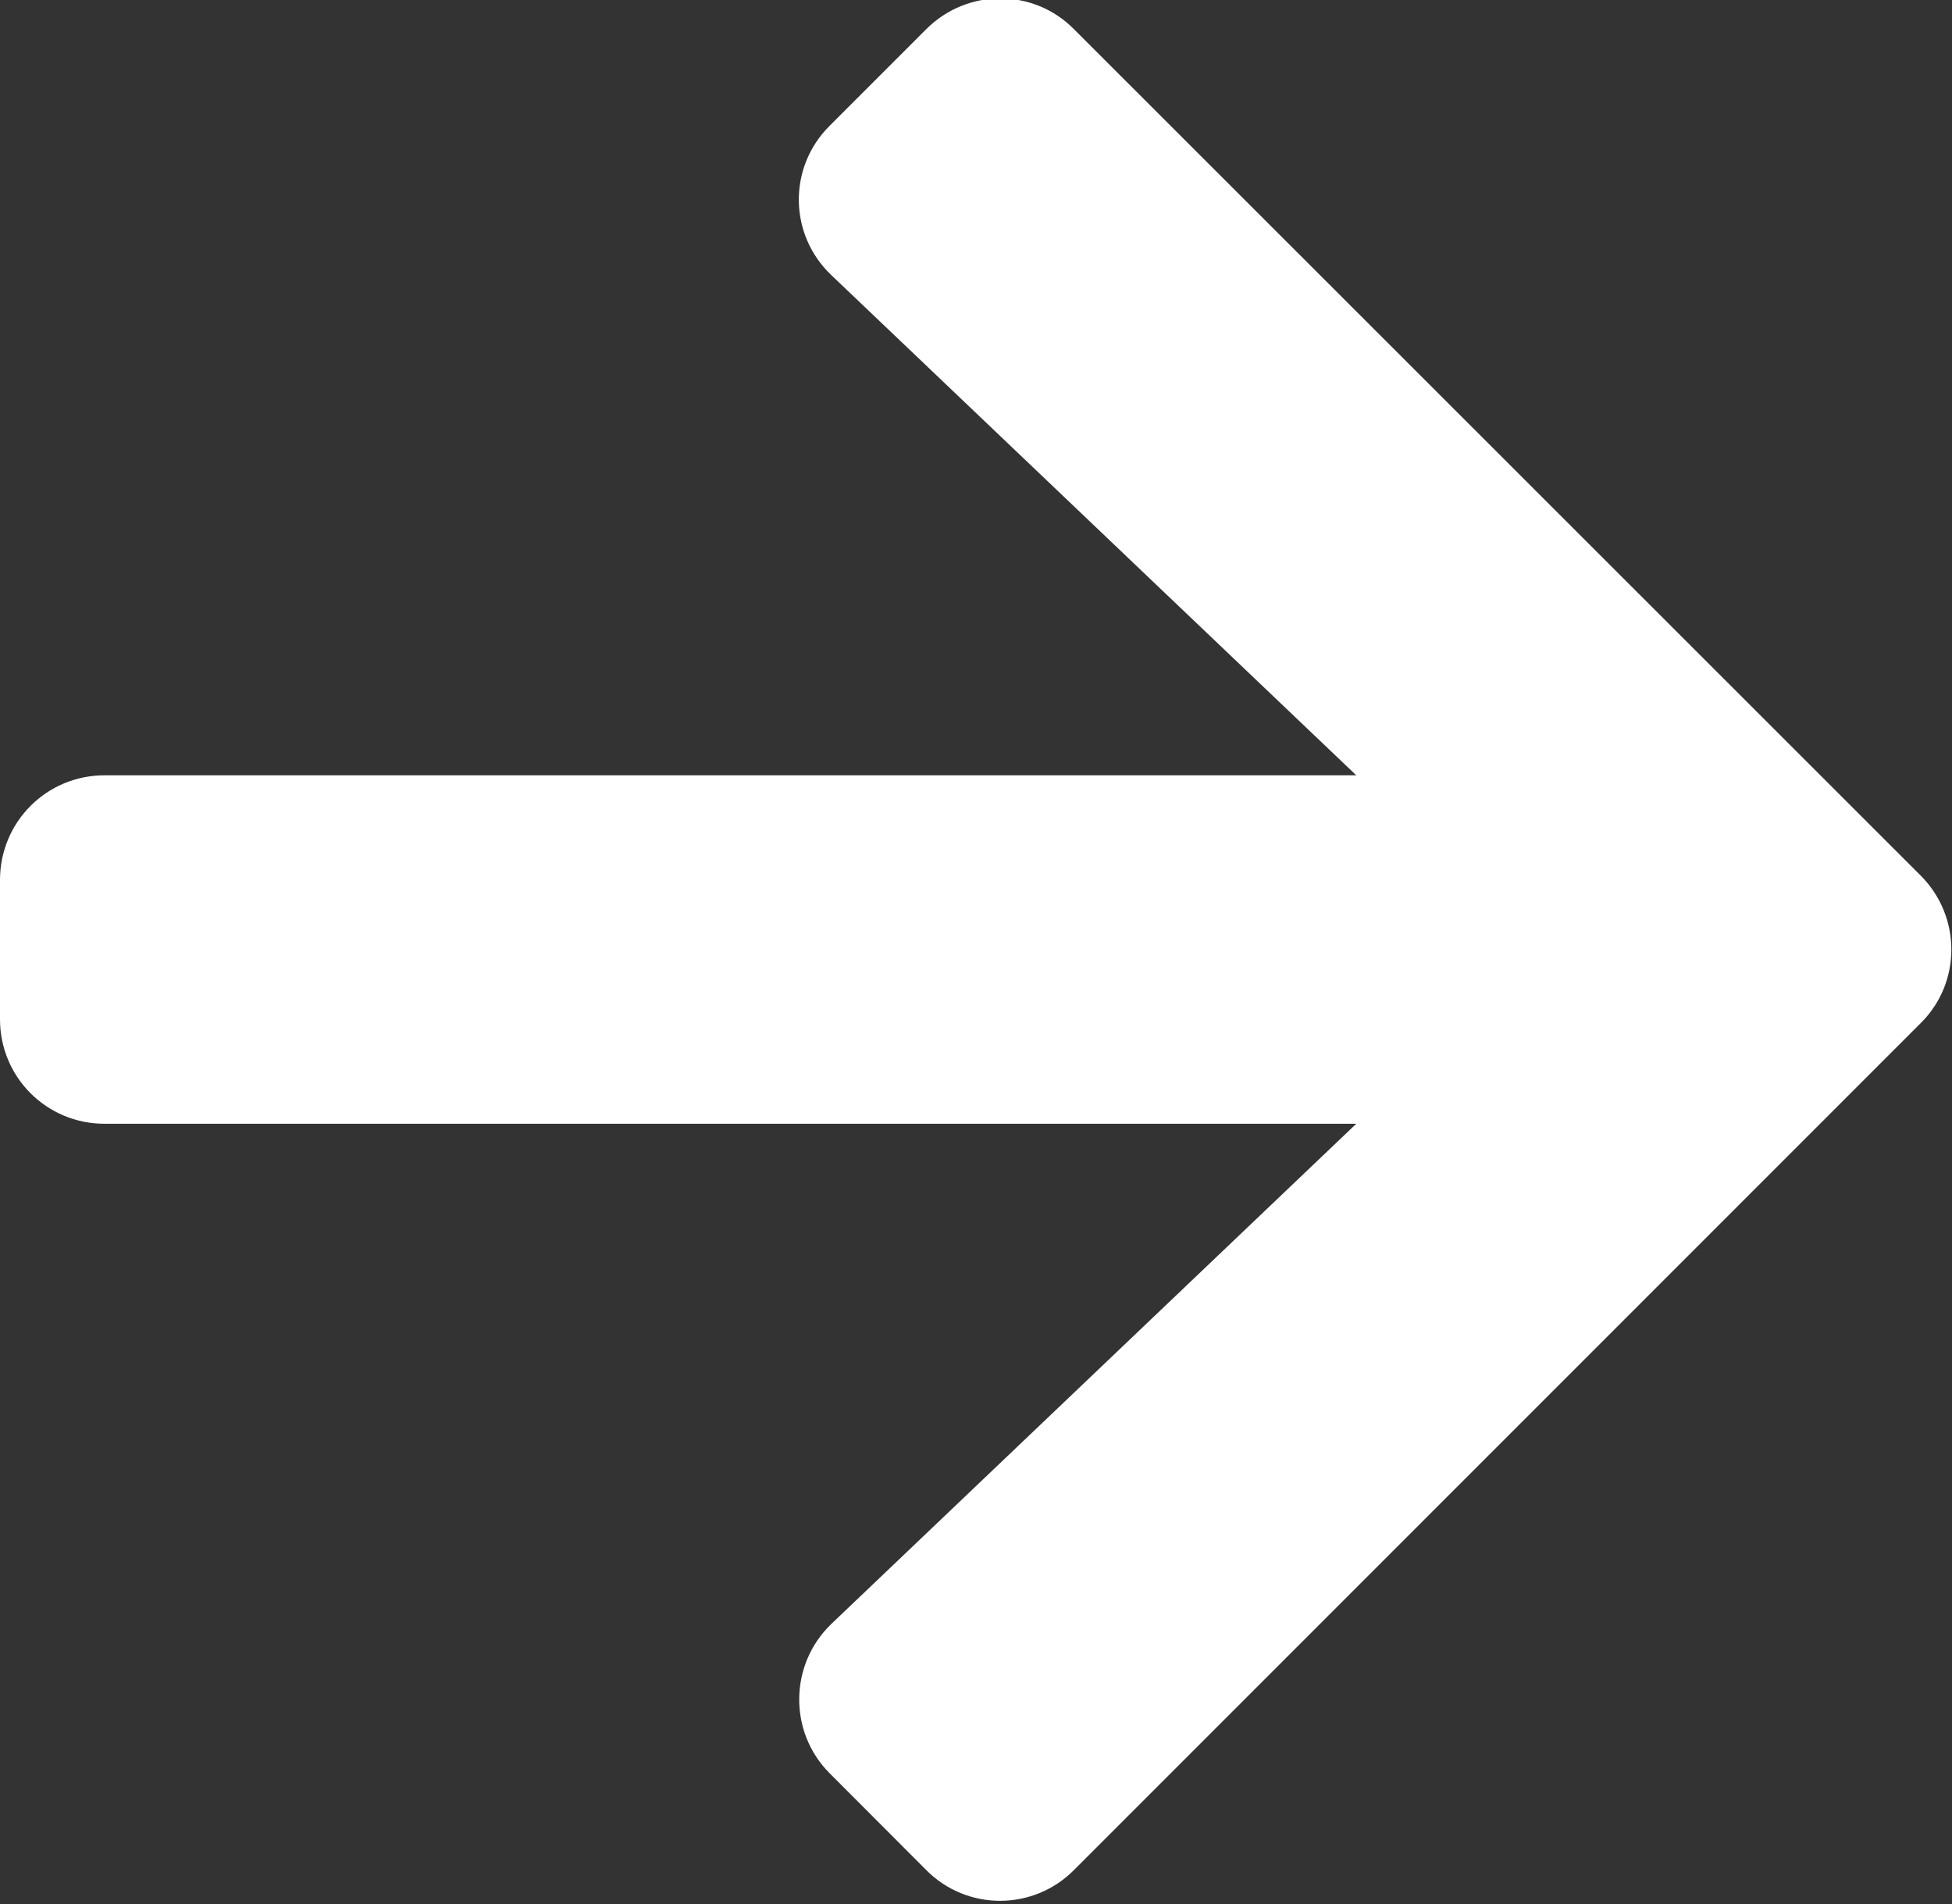 <svg xmlns="http://www.w3.org/2000/svg" xmlns:xlink="http://www.w3.org/1999/xlink" preserveAspectRatio="xMidYMid" width="11.38" height="11.1" viewBox="0 0 11.38 11.1">
  <rect x="0" y="0" width="11.38" height="11.1" fill="#333333" stroke="none"/>
  <defs>
    <style>
      .cls-1 {
        fill: #fff;
        fill-rule: evenodd;
      }
    </style>
  </defs>
  <path d="M4.837,0.733 C4.593,0.975 4.598,1.368 4.847,1.604 L7.907,4.519 L0.609,4.519 C0.272,4.519 -0.000,4.791 -0.000,5.129 L-0.000,5.941 C-0.000,6.279 0.272,6.550 0.609,6.550 L7.907,6.550 L4.847,9.465 C4.601,9.701 4.596,10.095 4.837,10.336 L5.400,10.900 C5.637,11.139 6.023,11.139 6.261,10.900 L11.197,5.964 C11.436,5.728 11.436,5.342 11.197,5.103 L6.261,0.170 C6.025,-0.069 5.639,-0.069 5.400,0.170 L4.837,0.733 Z" class="cls-1"/>
</svg>
